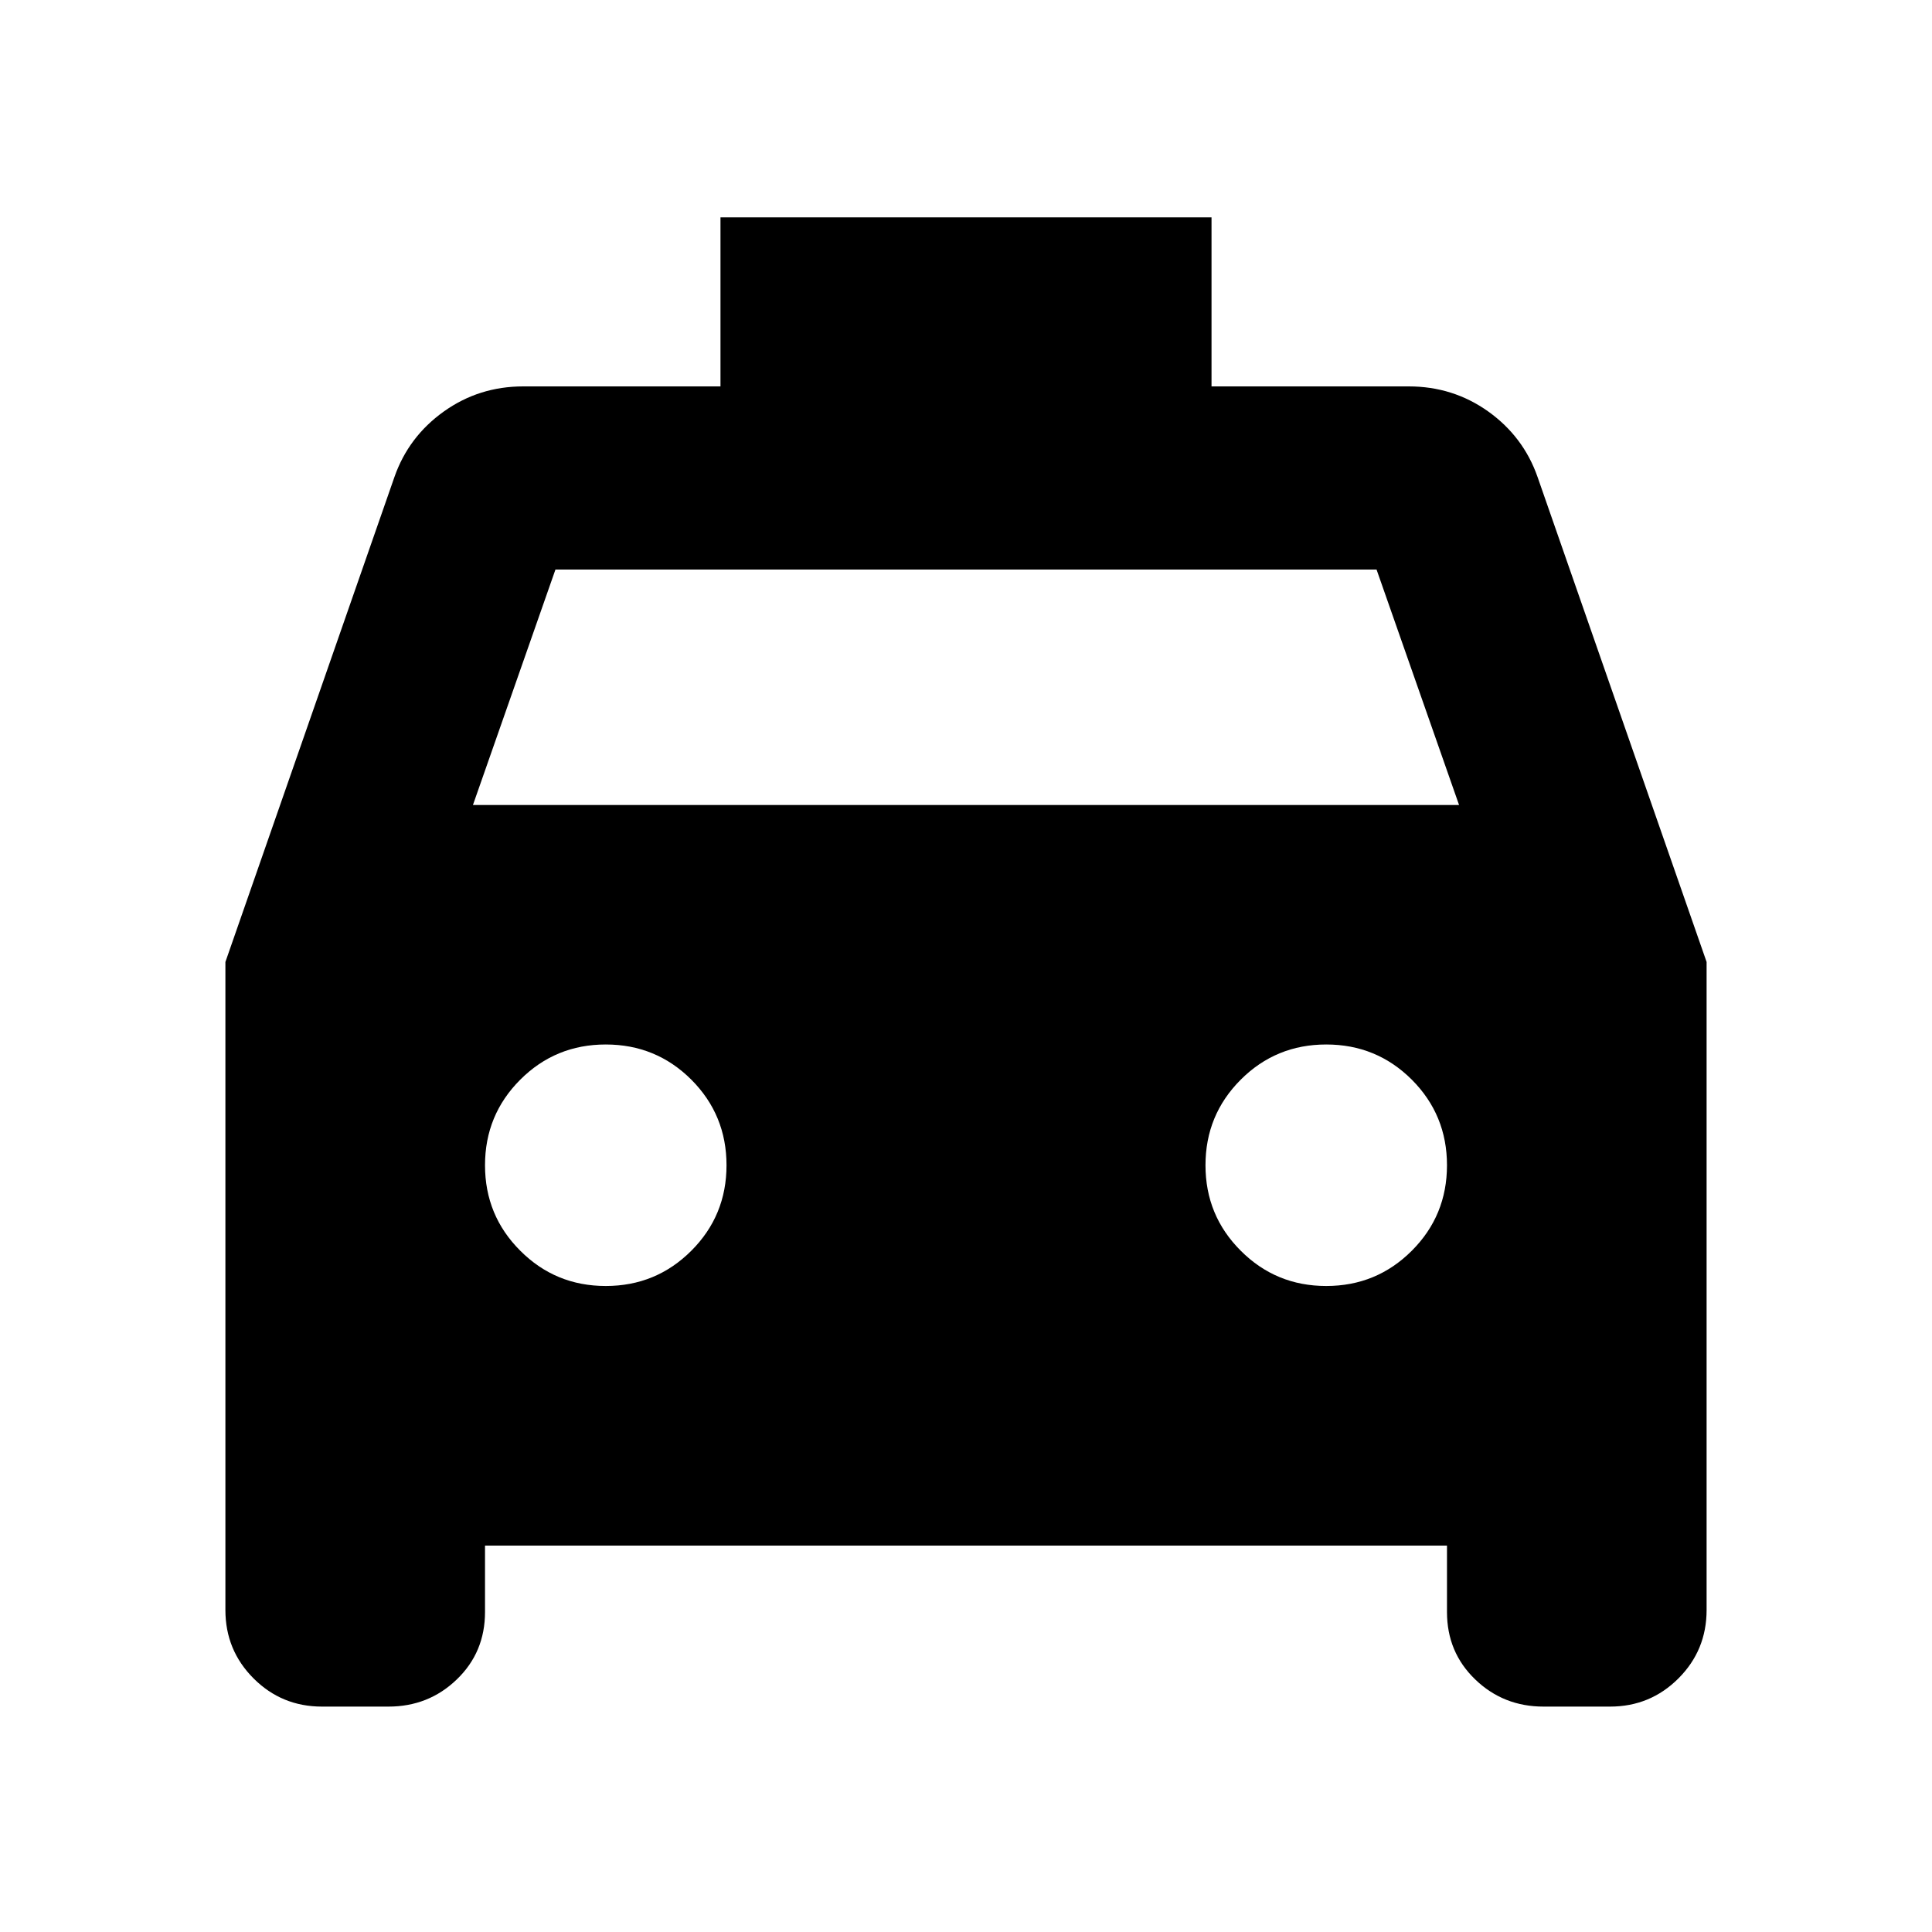 <svg xmlns="http://www.w3.org/2000/svg" height="24" width="24"><path d="M6.025 19.2V20.025Q6.025 20.525 5.675 20.862Q5.325 21.2 4.825 21.2H4Q3.5 21.2 3.15 20.85Q2.8 20.5 2.8 20V11.95L4.9 5.925Q5.075 5.425 5.513 5.112Q5.95 4.8 6.5 4.8H8.95V2.7H15.05V4.8H17.5Q18.05 4.8 18.488 5.112Q18.925 5.425 19.1 5.925L21.2 11.95V20Q21.2 20.5 20.85 20.85Q20.5 21.2 20 21.2H19.175Q18.675 21.2 18.325 20.862Q17.975 20.525 17.975 20.025V19.2ZM5.875 10H18.125L17.1 7.075H6.9ZM7.525 15.975Q8.15 15.975 8.588 15.537Q9.025 15.1 9.025 14.475Q9.025 13.85 8.588 13.412Q8.15 12.975 7.525 12.975Q6.9 12.975 6.463 13.412Q6.025 13.85 6.025 14.475Q6.025 15.1 6.463 15.537Q6.9 15.975 7.525 15.975ZM16.475 15.975Q17.1 15.975 17.538 15.537Q17.975 15.1 17.975 14.475Q17.975 13.85 17.538 13.412Q17.1 12.975 16.475 12.975Q15.85 12.975 15.413 13.412Q14.975 13.85 14.975 14.475Q14.975 15.1 15.413 15.537Q15.85 15.975 16.475 15.975Z"/></svg>